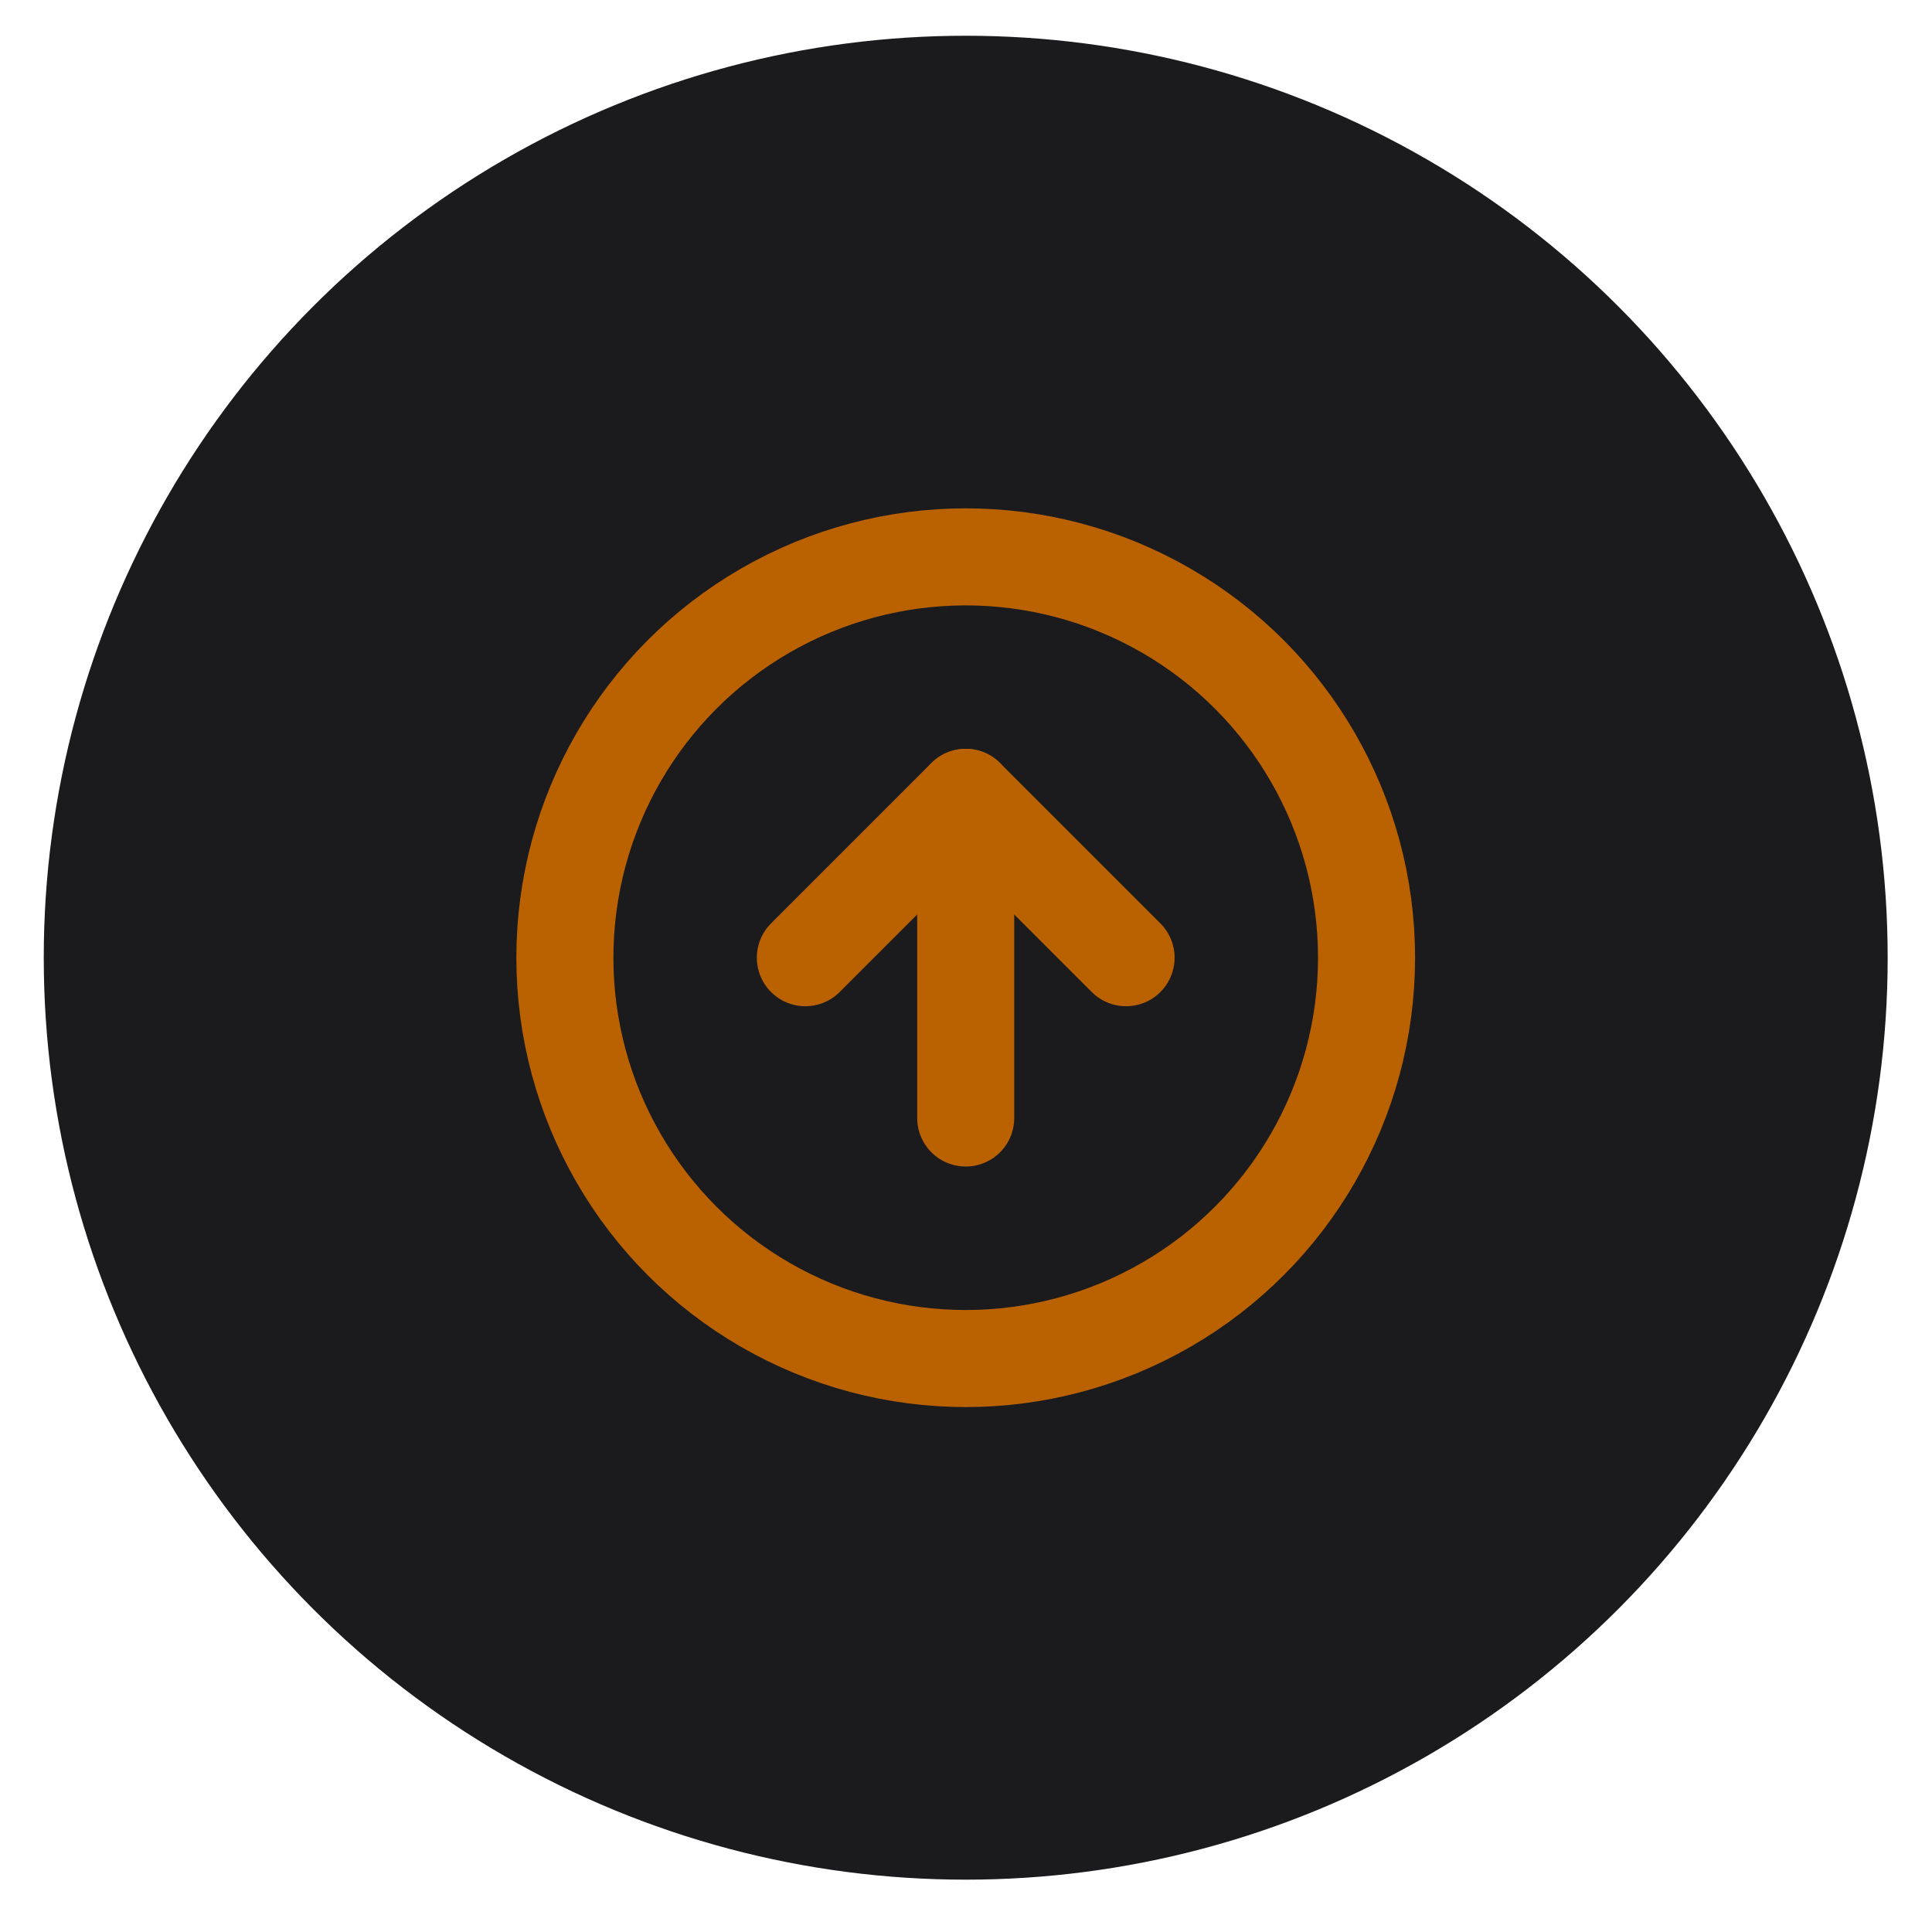 <svg width="34" height="34" viewBox="0 0 34 34" fill="none" xmlns="http://www.w3.org/2000/svg">
<circle cx="16.995" cy="16.854" r="16.225" fill="#1B1B1D"/>
<circle cx="7.054" cy="7.054" r="7.054" transform="matrix(1 0 0 -1 9.941 23.908)" stroke="#BA6102" stroke-width="1.708" stroke-linecap="round" stroke-linejoin="round"/>
<path d="M14.173 16.854L16.995 14.032L19.817 16.854" stroke="#BA6102" stroke-width="1.708" stroke-linecap="round" stroke-linejoin="round"/>
<path d="M16.995 19.675V14.032" stroke="#BA6102" stroke-width="1.708" stroke-linecap="round" stroke-linejoin="round"/>
</svg>
